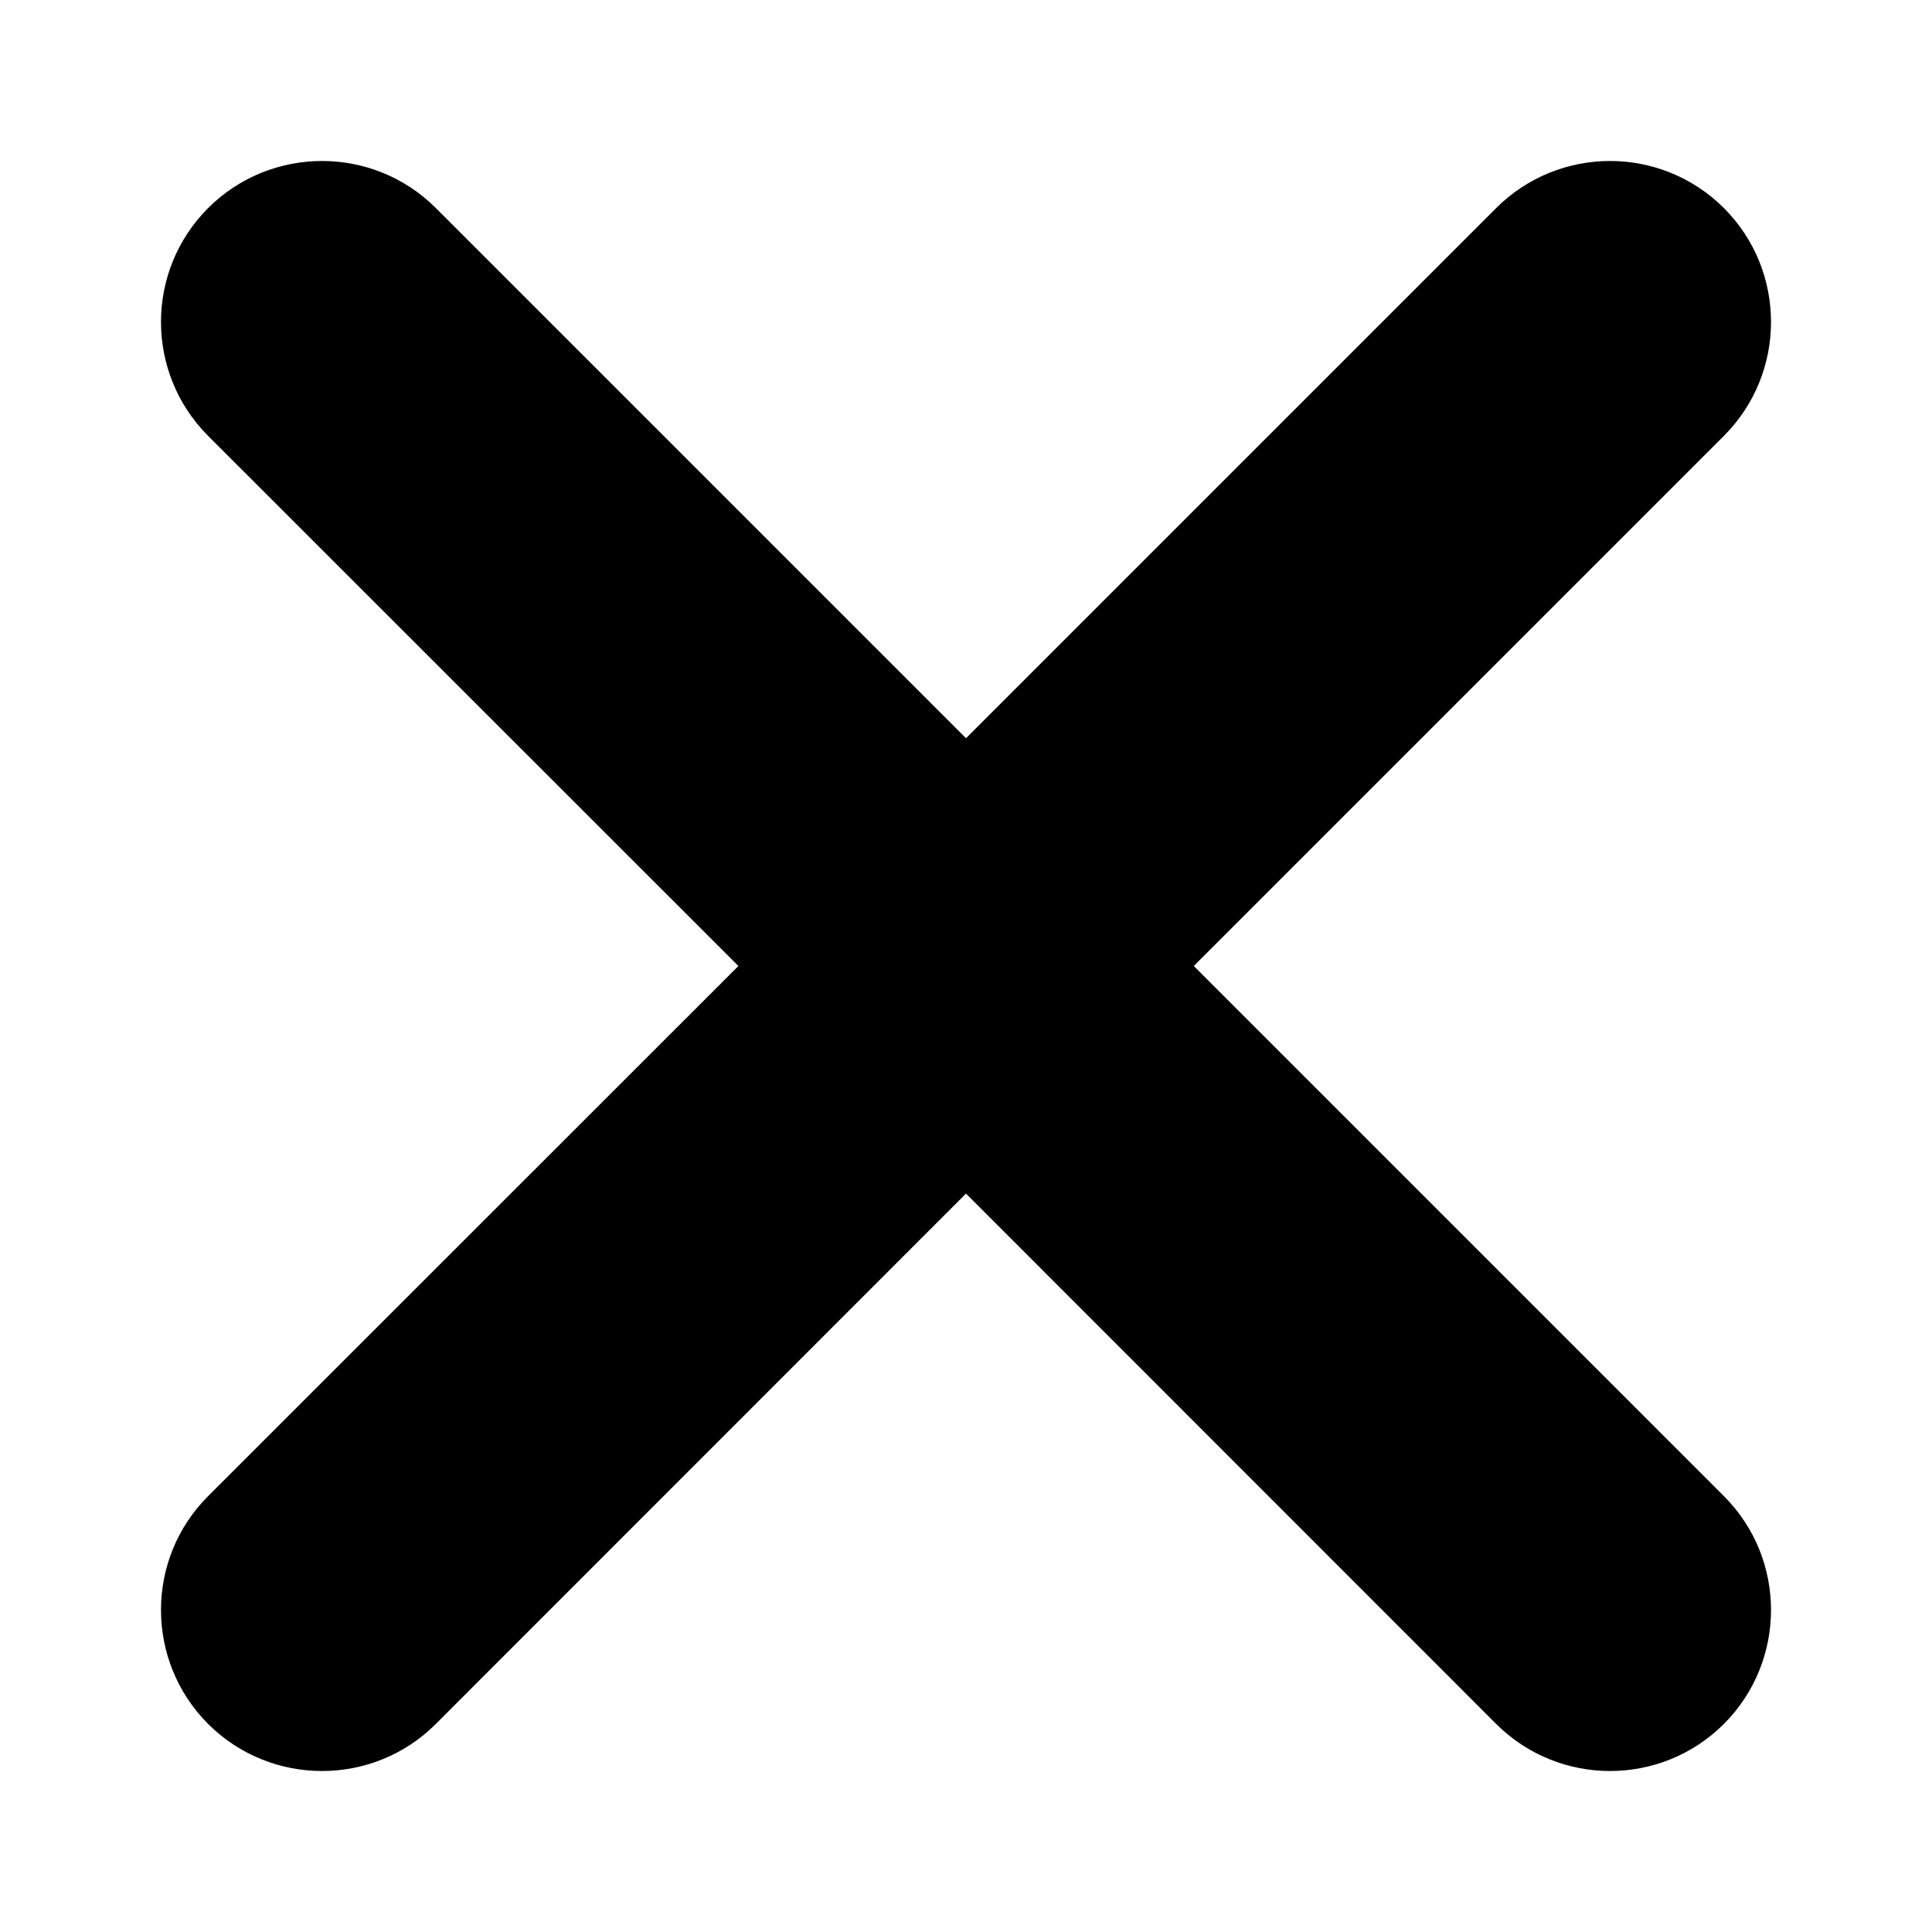 <svg width="10" height="10" viewBox="0 0 10 10" fill="none" xmlns="http://www.w3.org/2000/svg">
<path fill-rule="evenodd" clip-rule="evenodd" d="M1.077 1.077C1.403 0.752 1.931 0.752 2.256 1.077L5 3.821L7.744 1.077C8.07 0.752 8.597 0.752 8.923 1.077C9.248 1.403 9.248 1.93 8.923 2.256L6.179 5L8.923 7.744C9.248 8.069 9.248 8.597 8.923 8.923C8.597 9.248 8.07 9.248 7.744 8.923L5 6.178L2.256 8.923C1.931 9.248 1.403 9.248 1.077 8.923C0.752 8.597 0.752 8.069 1.077 7.744L3.822 5L1.077 2.256C0.752 1.93 0.752 1.403 1.077 1.077Z" fill="black"/>
</svg>
